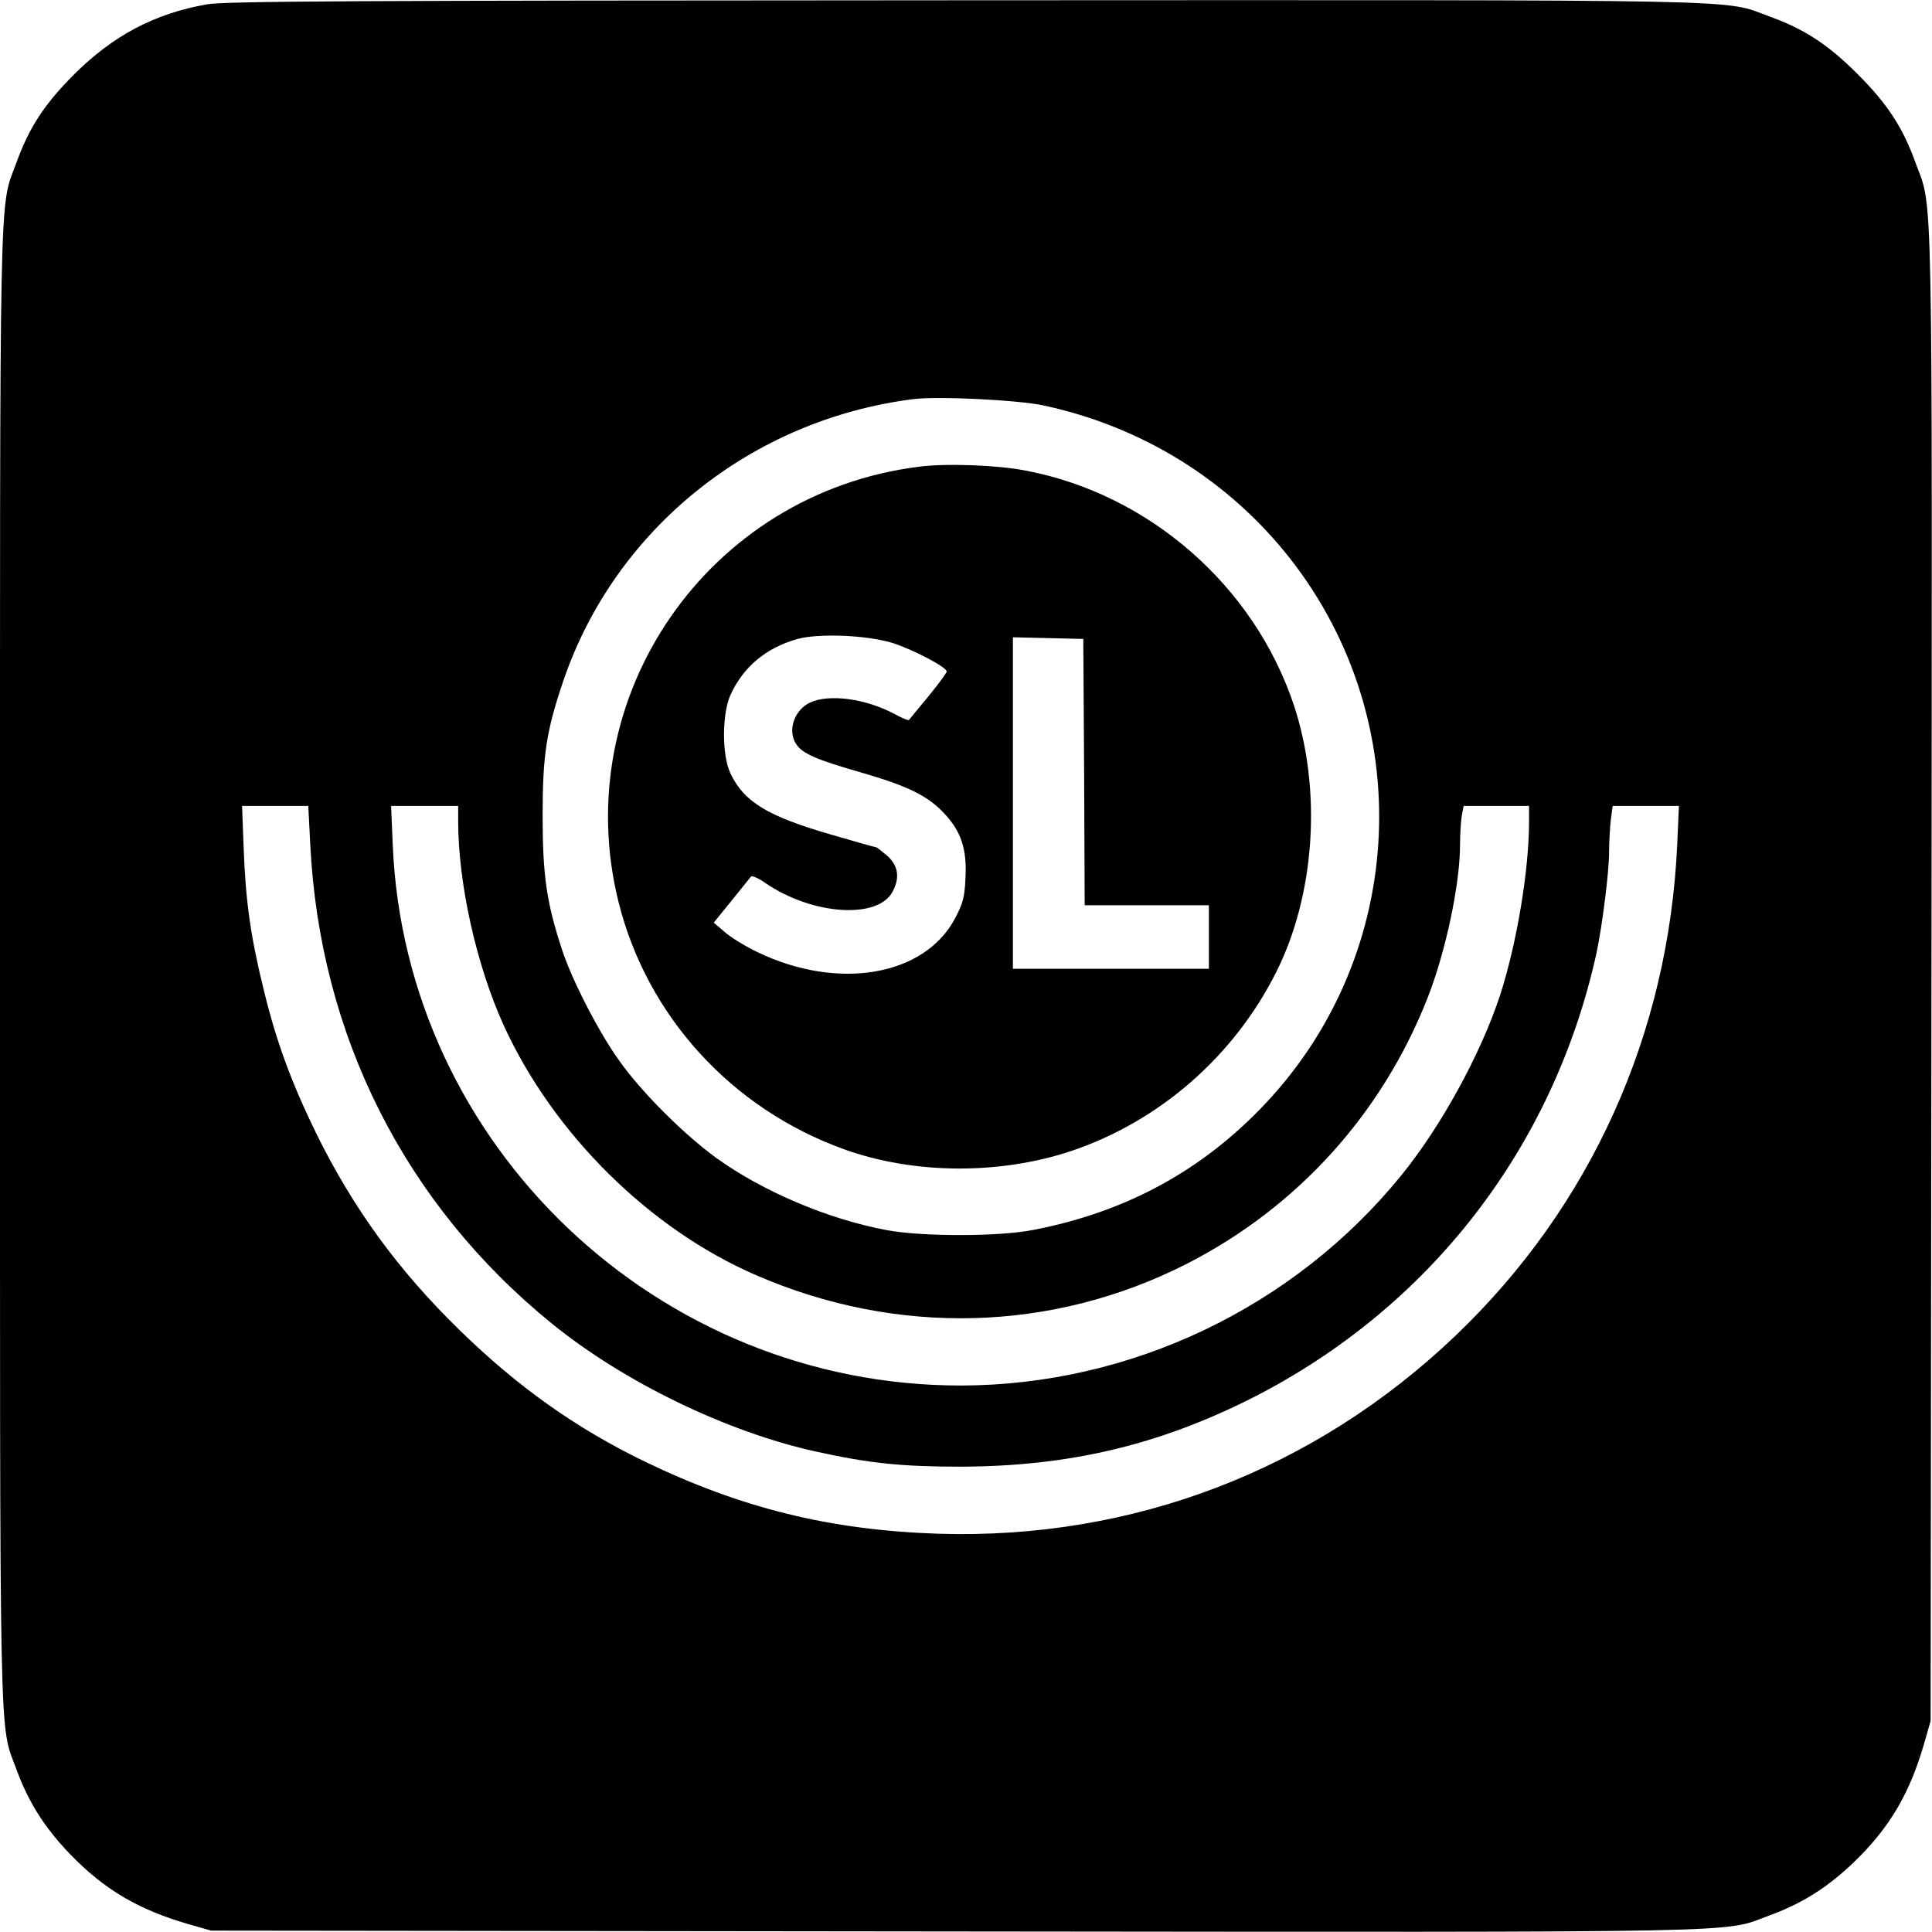 <?xml version="1.0" standalone="no"?>
<!DOCTYPE svg PUBLIC "-//W3C//DTD SVG 20010904//EN"
 "http://www.w3.org/TR/2001/REC-SVG-20010904/DTD/svg10.dtd">
<svg version="1.0" xmlns="http://www.w3.org/2000/svg"
 width="700pt" height="700pt" viewBox="0 0 700 700"
 preserveAspectRatio="xMidYMid meet">
<g transform="translate(0,700) scale(0.1,-0.1)"
fill="#000000" stroke="none">
<path d="M748 6984 c-190 -34 -338 -113 -479 -253 -107 -107 -163 -192 -209
-319 -64 -175 -60 6 -60 -2912 0 -2918 -4 -2737 60 -2912 43 -117 101 -209
192 -304 125 -130 250 -204 436 -257 l77 -22 2695 -3 c2962 -3 2776 -6 2951
58 118 43 210 101 305 192 130 125 204 250 257 436 l22 77 3 2695 c3 2962 6
2776 -58 2951 -46 128 -102 213 -209 320 -107 107 -192 163 -319 209 -175 64
8 60 -2921 59 -2225 -1 -2679 -3 -2743 -15z m3033 -1453 c359 -77 673 -273
895 -557 459 -588 422 -1423 -87 -1968 -229 -245 -507 -397 -844 -462 -124
-25 -405 -25 -532 -1 -211 39 -449 140 -617 261 -116 84 -270 237 -351 351
-74 102 -173 294 -209 405 -56 170 -70 270 -70 485 0 221 14 309 75 488 187
550 681 947 1269 1021 89 11 377 -3 471 -23z m-2657 -1588 c34 -694 343 -1306
876 -1739 260 -211 633 -392 955 -463 194 -43 313 -55 525 -55 393 1 717 78
1055 248 643 326 1093 906 1249 1611 21 98 46 294 46 368 0 34 3 86 6 115 l7
52 120 0 120 0 -6 -138 c-31 -688 -313 -1313 -803 -1781 -511 -488 -1170 -740
-1874 -718 -392 13 -713 92 -1065 262 -247 120 -458 269 -669 475 -224 218
-387 443 -521 715 -89 183 -143 328 -189 517 -47 190 -66 320 -73 511 l-6 157
120 0 120 0 7 -137z m536 83 c0 -227 66 -523 165 -741 179 -392 528 -738 914
-905 511 -222 1074 -207 1561 41 401 205 708 544 873 965 65 166 117 410 117
554 0 36 3 82 6 103 l7 37 118 0 119 0 0 -57 c0 -177 -45 -444 -105 -629 -70
-213 -214 -476 -359 -654 -389 -478 -980 -759 -1594 -760 -1098 -1 -2013 868
-2059 1958 l-6 142 121 0 122 0 0 -54z"/>
<path d="M3330 5309 c-765 -95 -1274 -833 -1089 -1577 103 -413 409 -749 817
-896 253 -91 564 -93 824 -6 318 107 588 342 741 646 142 281 167 661 65 969
-144 432 -524 765 -972 850 -102 20 -289 27 -386 14z m-95 -639 c72 -23 195
-87 195 -103 0 -5 -30 -46 -67 -91 -37 -44 -68 -83 -70 -85 -2 -2 -24 7 -50
21 -105 57 -240 75 -309 42 -58 -28 -82 -104 -48 -152 23 -33 74 -55 231 -100
173 -50 244 -85 304 -149 62 -66 83 -130 77 -237 -3 -68 -10 -91 -38 -144
-111 -209 -424 -262 -715 -122 -44 21 -98 54 -119 73 l-40 34 64 79 c35 43 67
83 71 88 4 4 28 -6 53 -24 170 -116 409 -132 461 -29 26 50 19 93 -20 128 -20
17 -38 31 -40 31 -3 0 -75 20 -160 45 -236 68 -320 120 -369 224 -31 67 -30
216 1 284 47 102 129 170 243 202 78 21 252 14 345 -15z m693 -467 l2 -483
225 0 225 0 0 -115 0 -115 -355 0 -355 0 0 600 0 601 128 -3 127 -3 3 -482z"/>
</g>
</svg>
